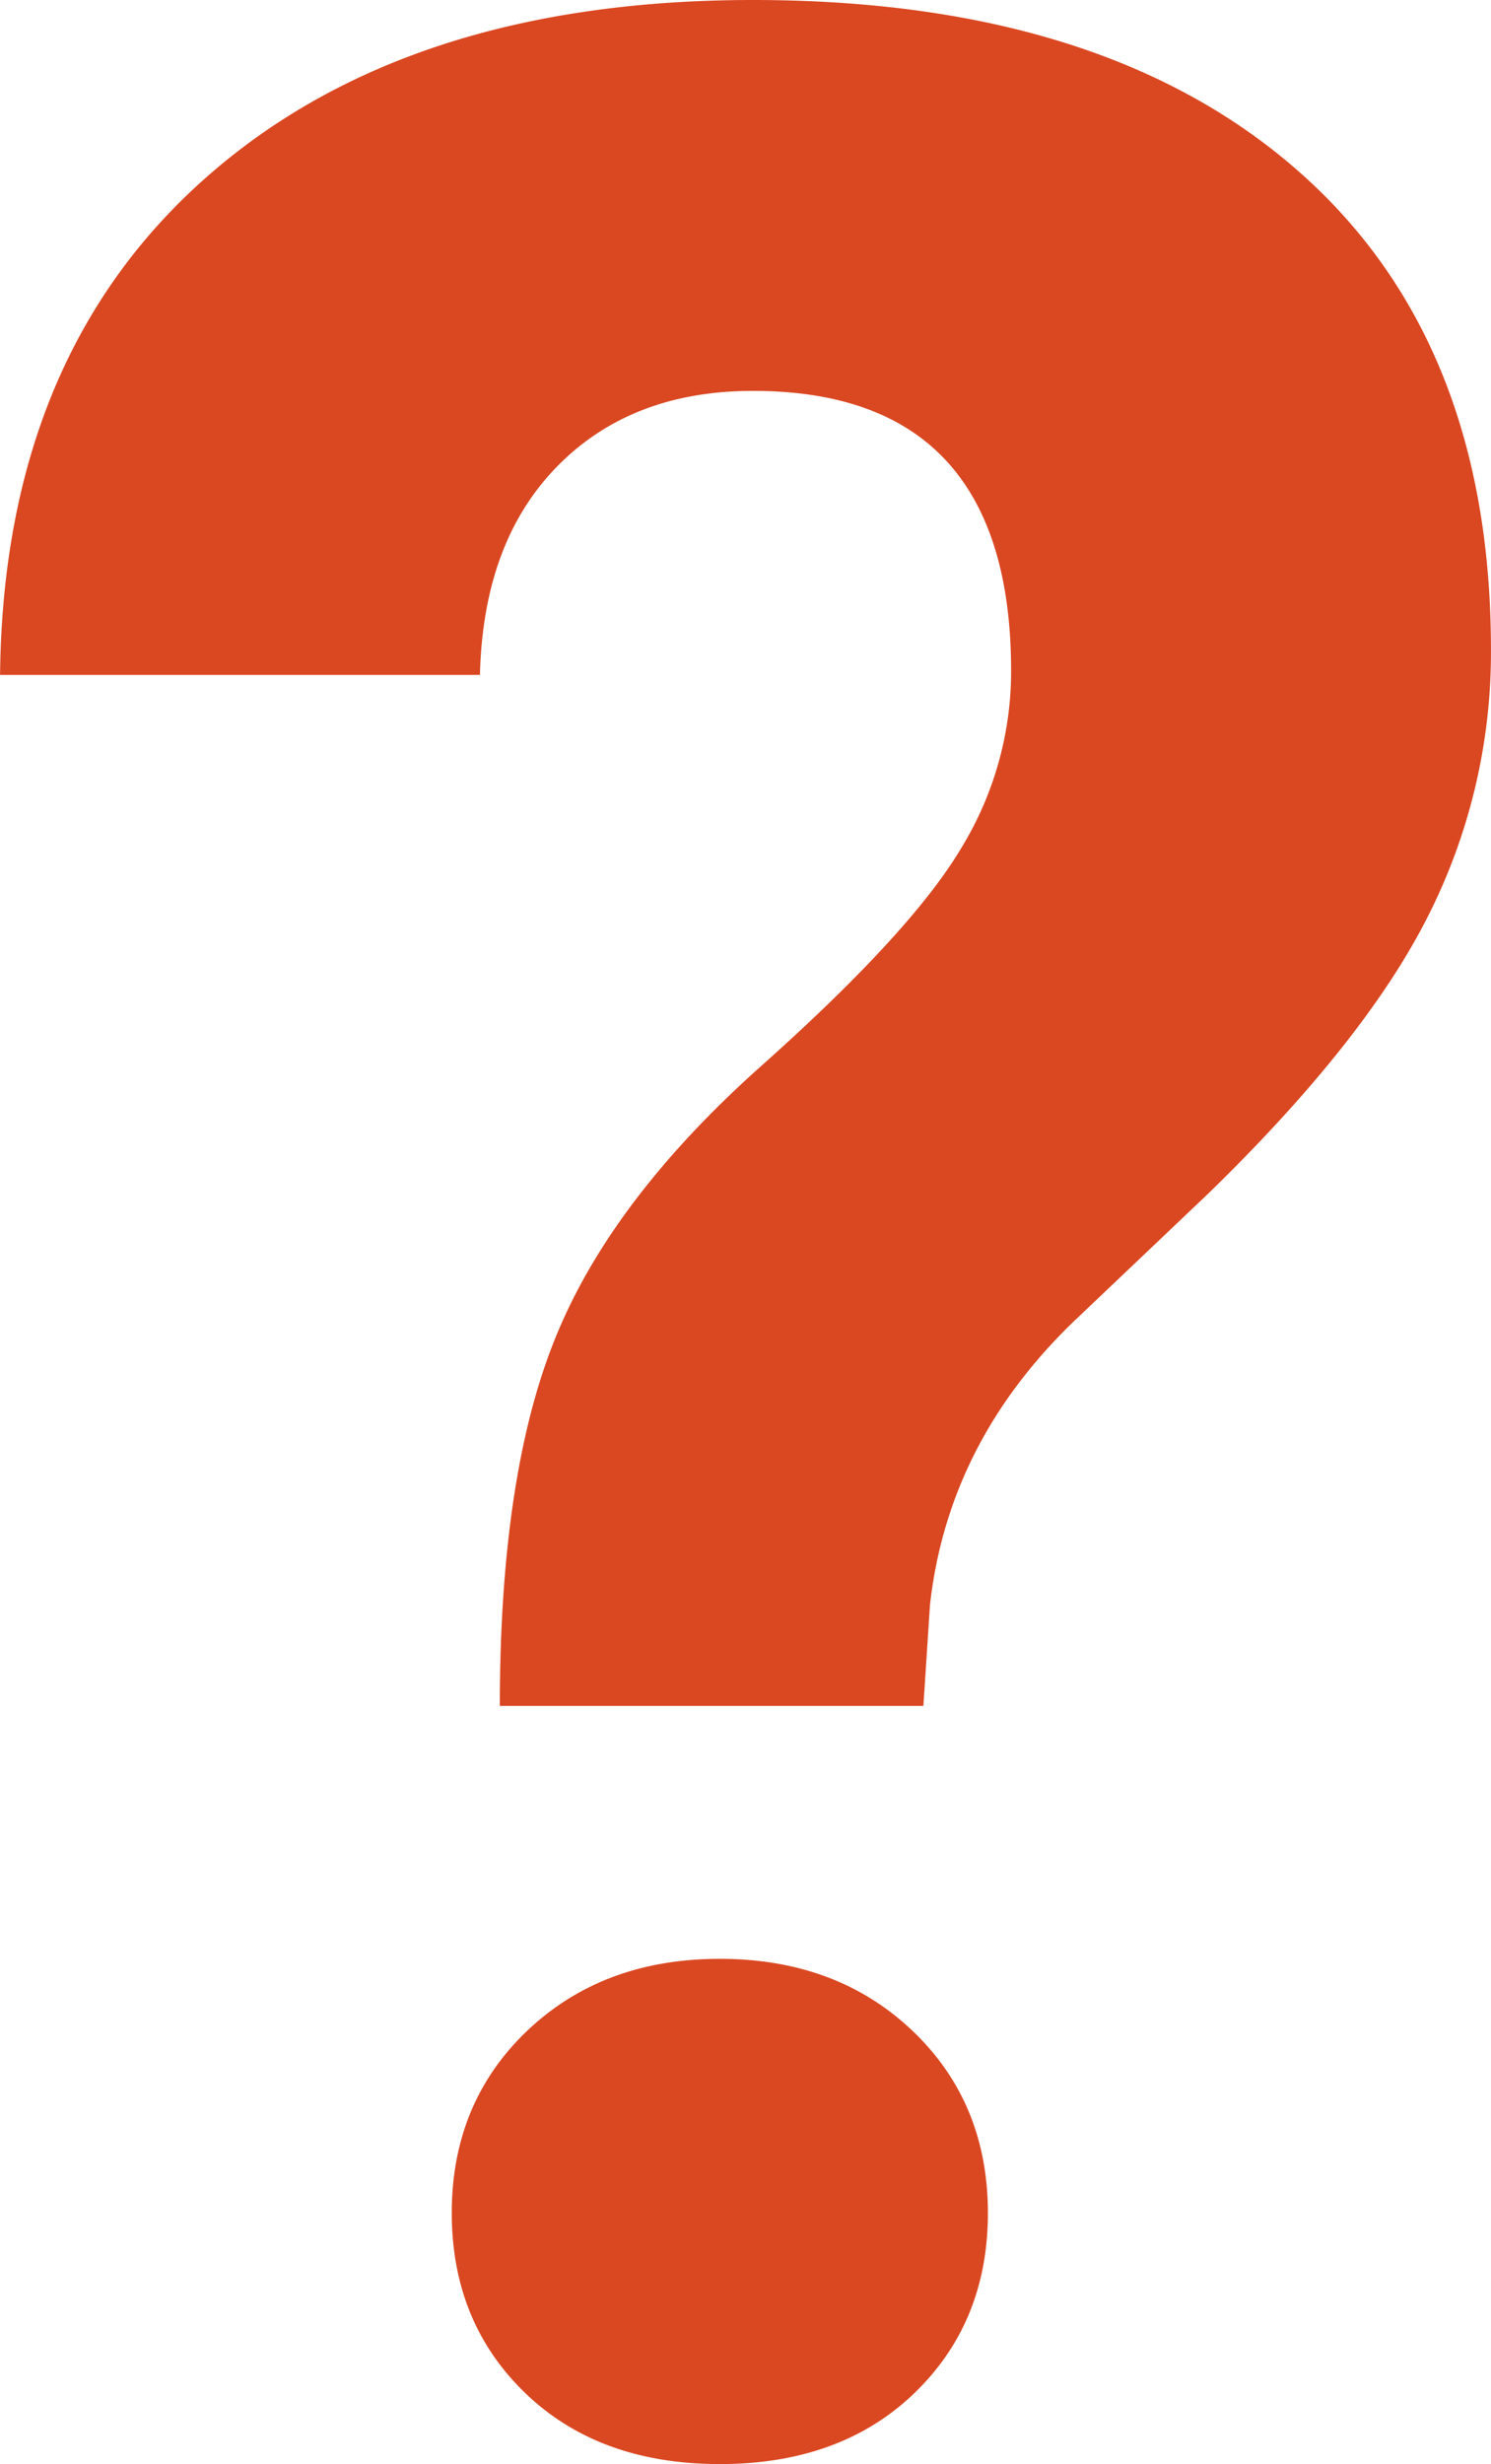 <svg xmlns="http://www.w3.org/2000/svg" width="240.062" height="396.5" viewBox="0 0 240.062 396.5">
  <defs>
    <style>
      .cls-1 {
        fill: #da4822;
        fill-rule: evenodd;
      }
    </style>
  </defs>
  <path id="_" data-name="?" class="cls-1" d="M282.892,10658.8l1.066-16.3q2.928-26.1,23.179-45.6l21.58-20.5q25.309-24.6,35.435-44.7a93.971,93.971,0,0,0,10.125-42.8q0-49.95-31.172-77.2c-20.782-18.2-50-27.4-87.655-27.4q-55.95,0-88.321,28.8t-32.9,79.8h77.264c0.354-14.3,4.484-25.4,12.389-33.5s18.425-12.2,31.572-12.2c27.708,0,41.563,15.1,41.563,45.1a54.479,54.479,0,0,1-7.993,28.4q-7.994,13.5-32.1,35-24.116,21.45-33.17,43.6c-6.041,14.7-9.059,34.6-9.059,59.5h68.206Zm-64.076,110.6q11.852,11.4,31.305,11.4t31.3-11.4c7.9-7.6,11.857-17.3,11.857-29,0-11.8-4.043-21.6-12.123-29.3s-18.429-11.6-31.039-11.6-22.958,3.9-31.039,11.6-12.122,17.5-12.122,29.3C206.96,10752.1,210.91,10761.8,218.816,10769.4Z" transform="translate(-134.219 -10384.3)"/>
</svg>
